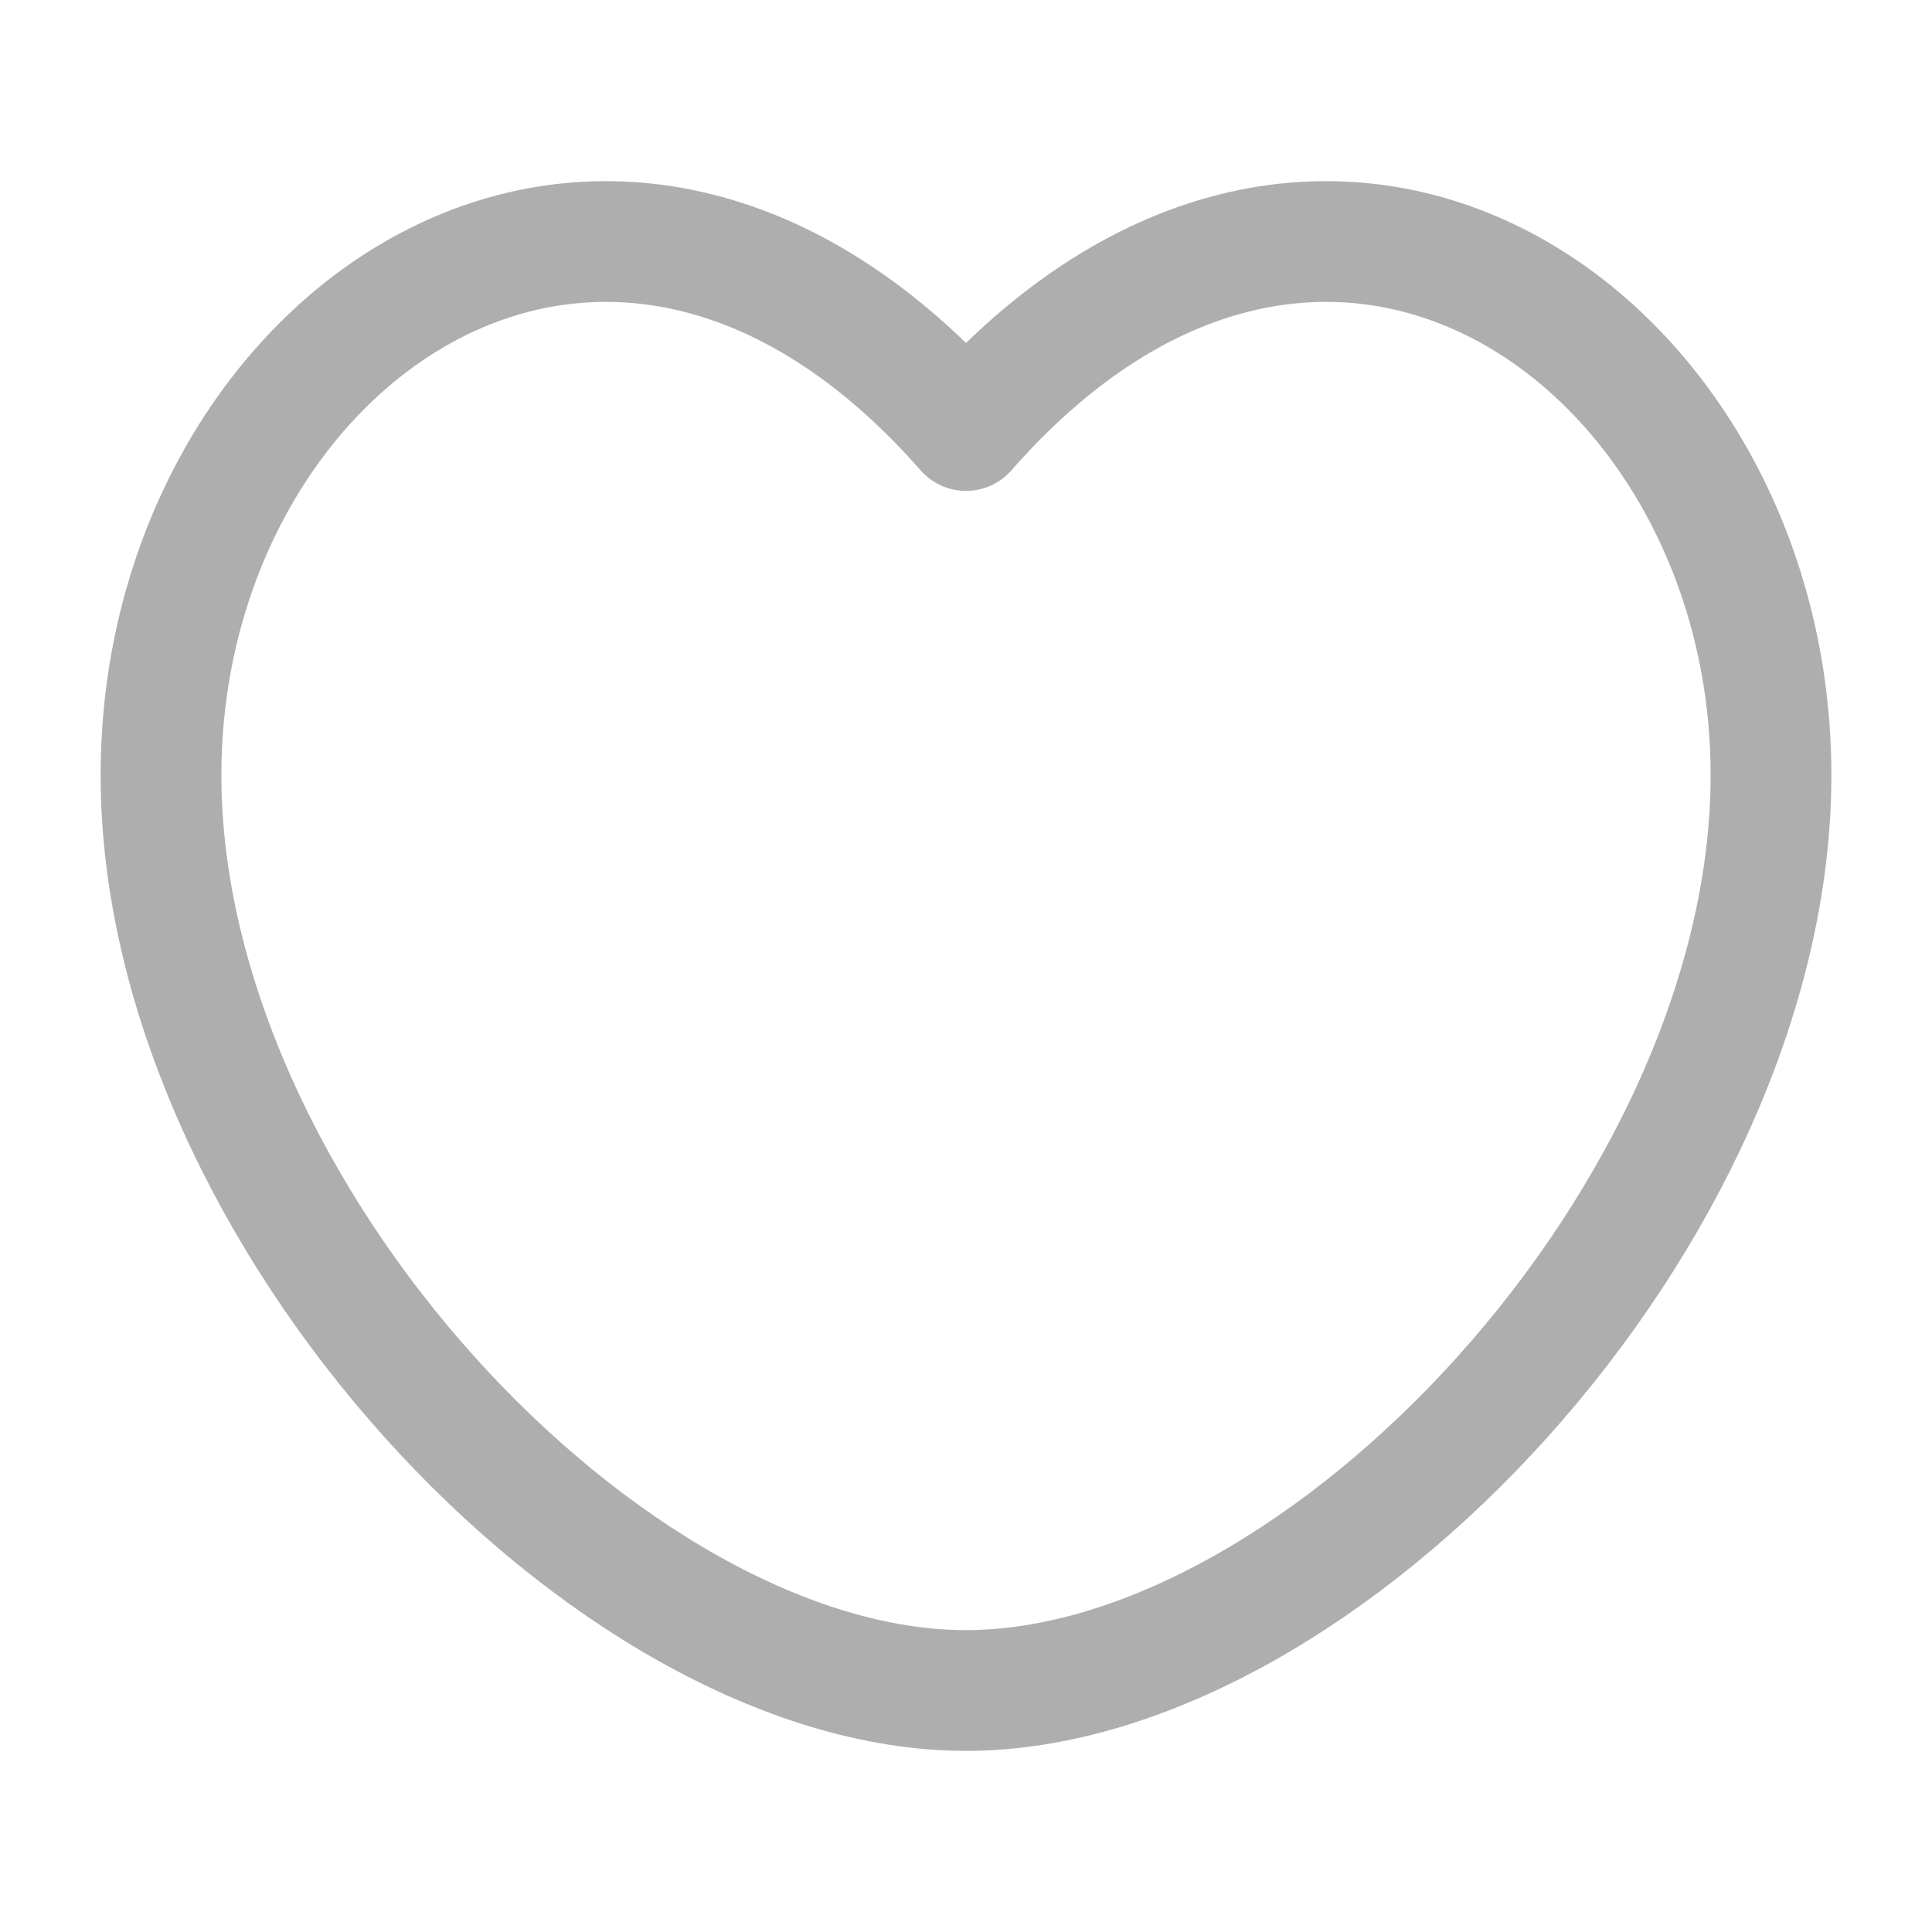 <svg width="24" height="24" viewBox="0 0 24 24" fill="none" xmlns="http://www.w3.org/2000/svg">
<path opacity="0.32" d="M22 9.629C22 15.061 16.444 21 12 21C7.556 21 2 15.061 2 9.629C2 4.198 7.556 0.286 12 5.348C16.444 0.286 22 4.198 22 9.629Z" stroke="black" stroke-width="1.5" stroke-linecap="round" stroke-linejoin="round"/>
</svg>
